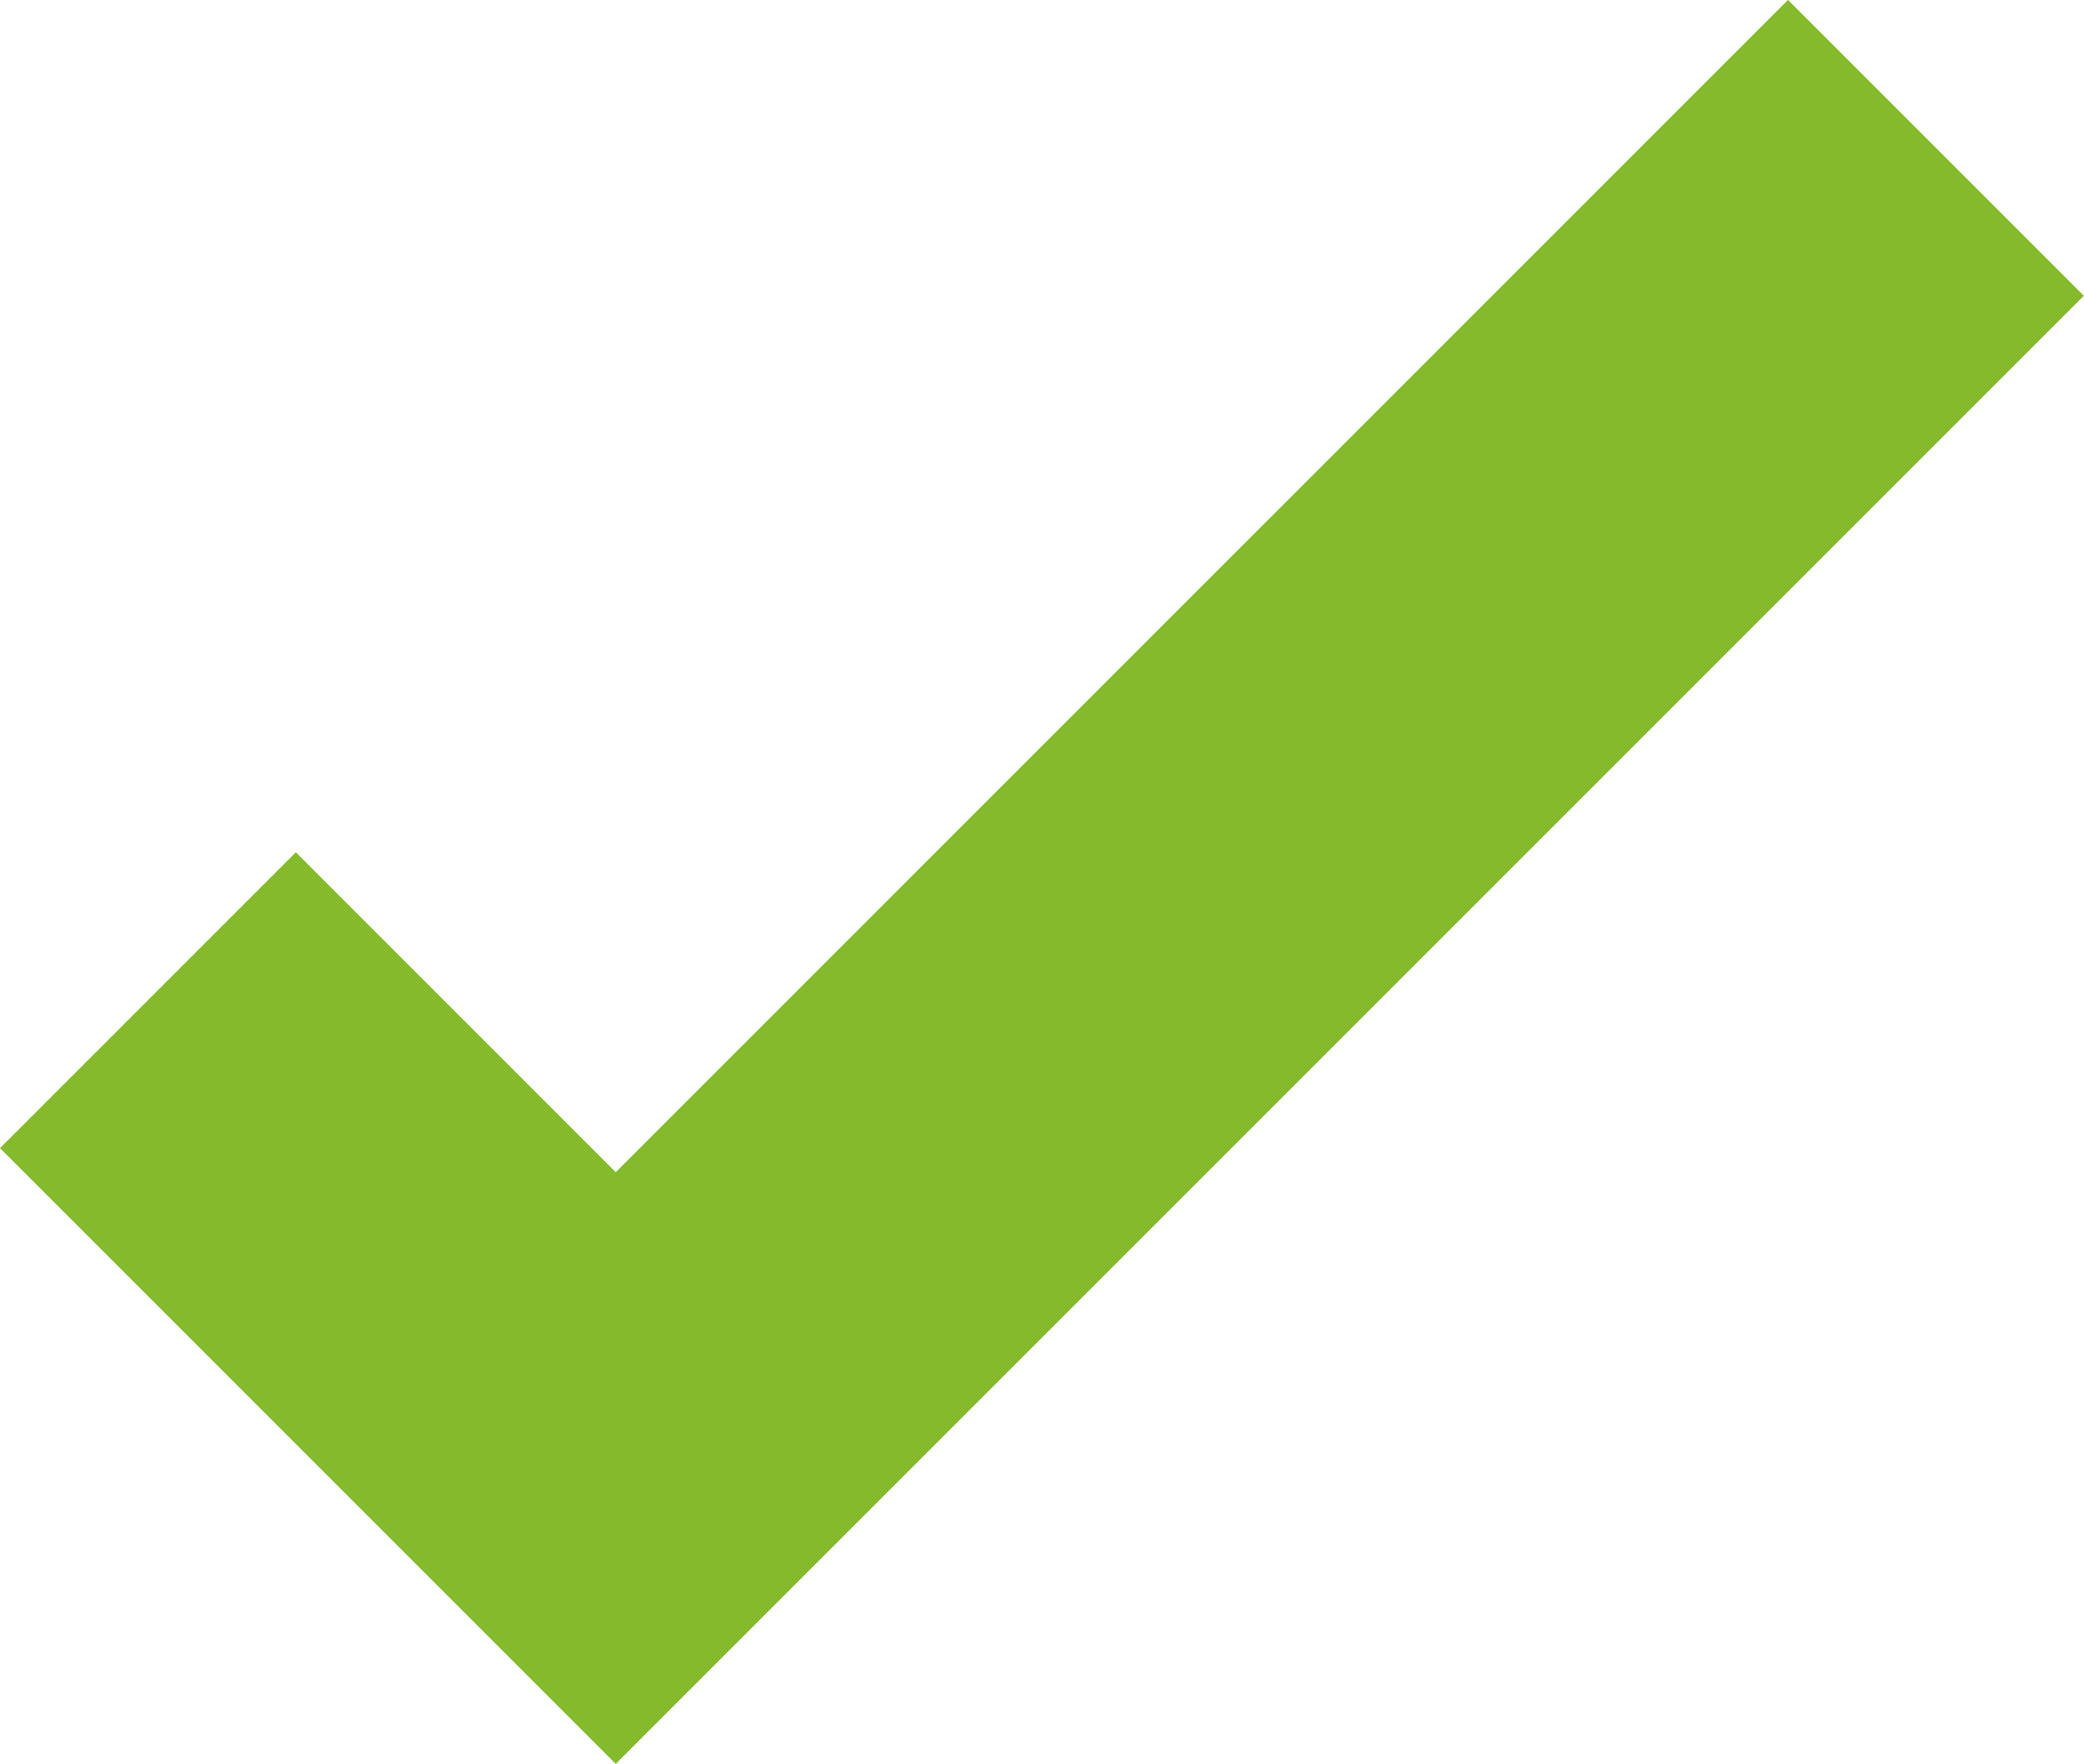<svg xmlns="http://www.w3.org/2000/svg" viewBox="0 0 54.791 46.376">
  <defs>
    <style>
      .cls-1 {
        fill: none;
        stroke: #84ba2c;
        stroke-width: 11px;
      }
    </style>
  </defs>
  <path id="Path_5" data-name="Path 5" class="cls-1" d="M4096.826,5705.347l12.3,12.3,34.709-34.708" transform="translate(-4092.937 -5679.052)"/>
</svg>
